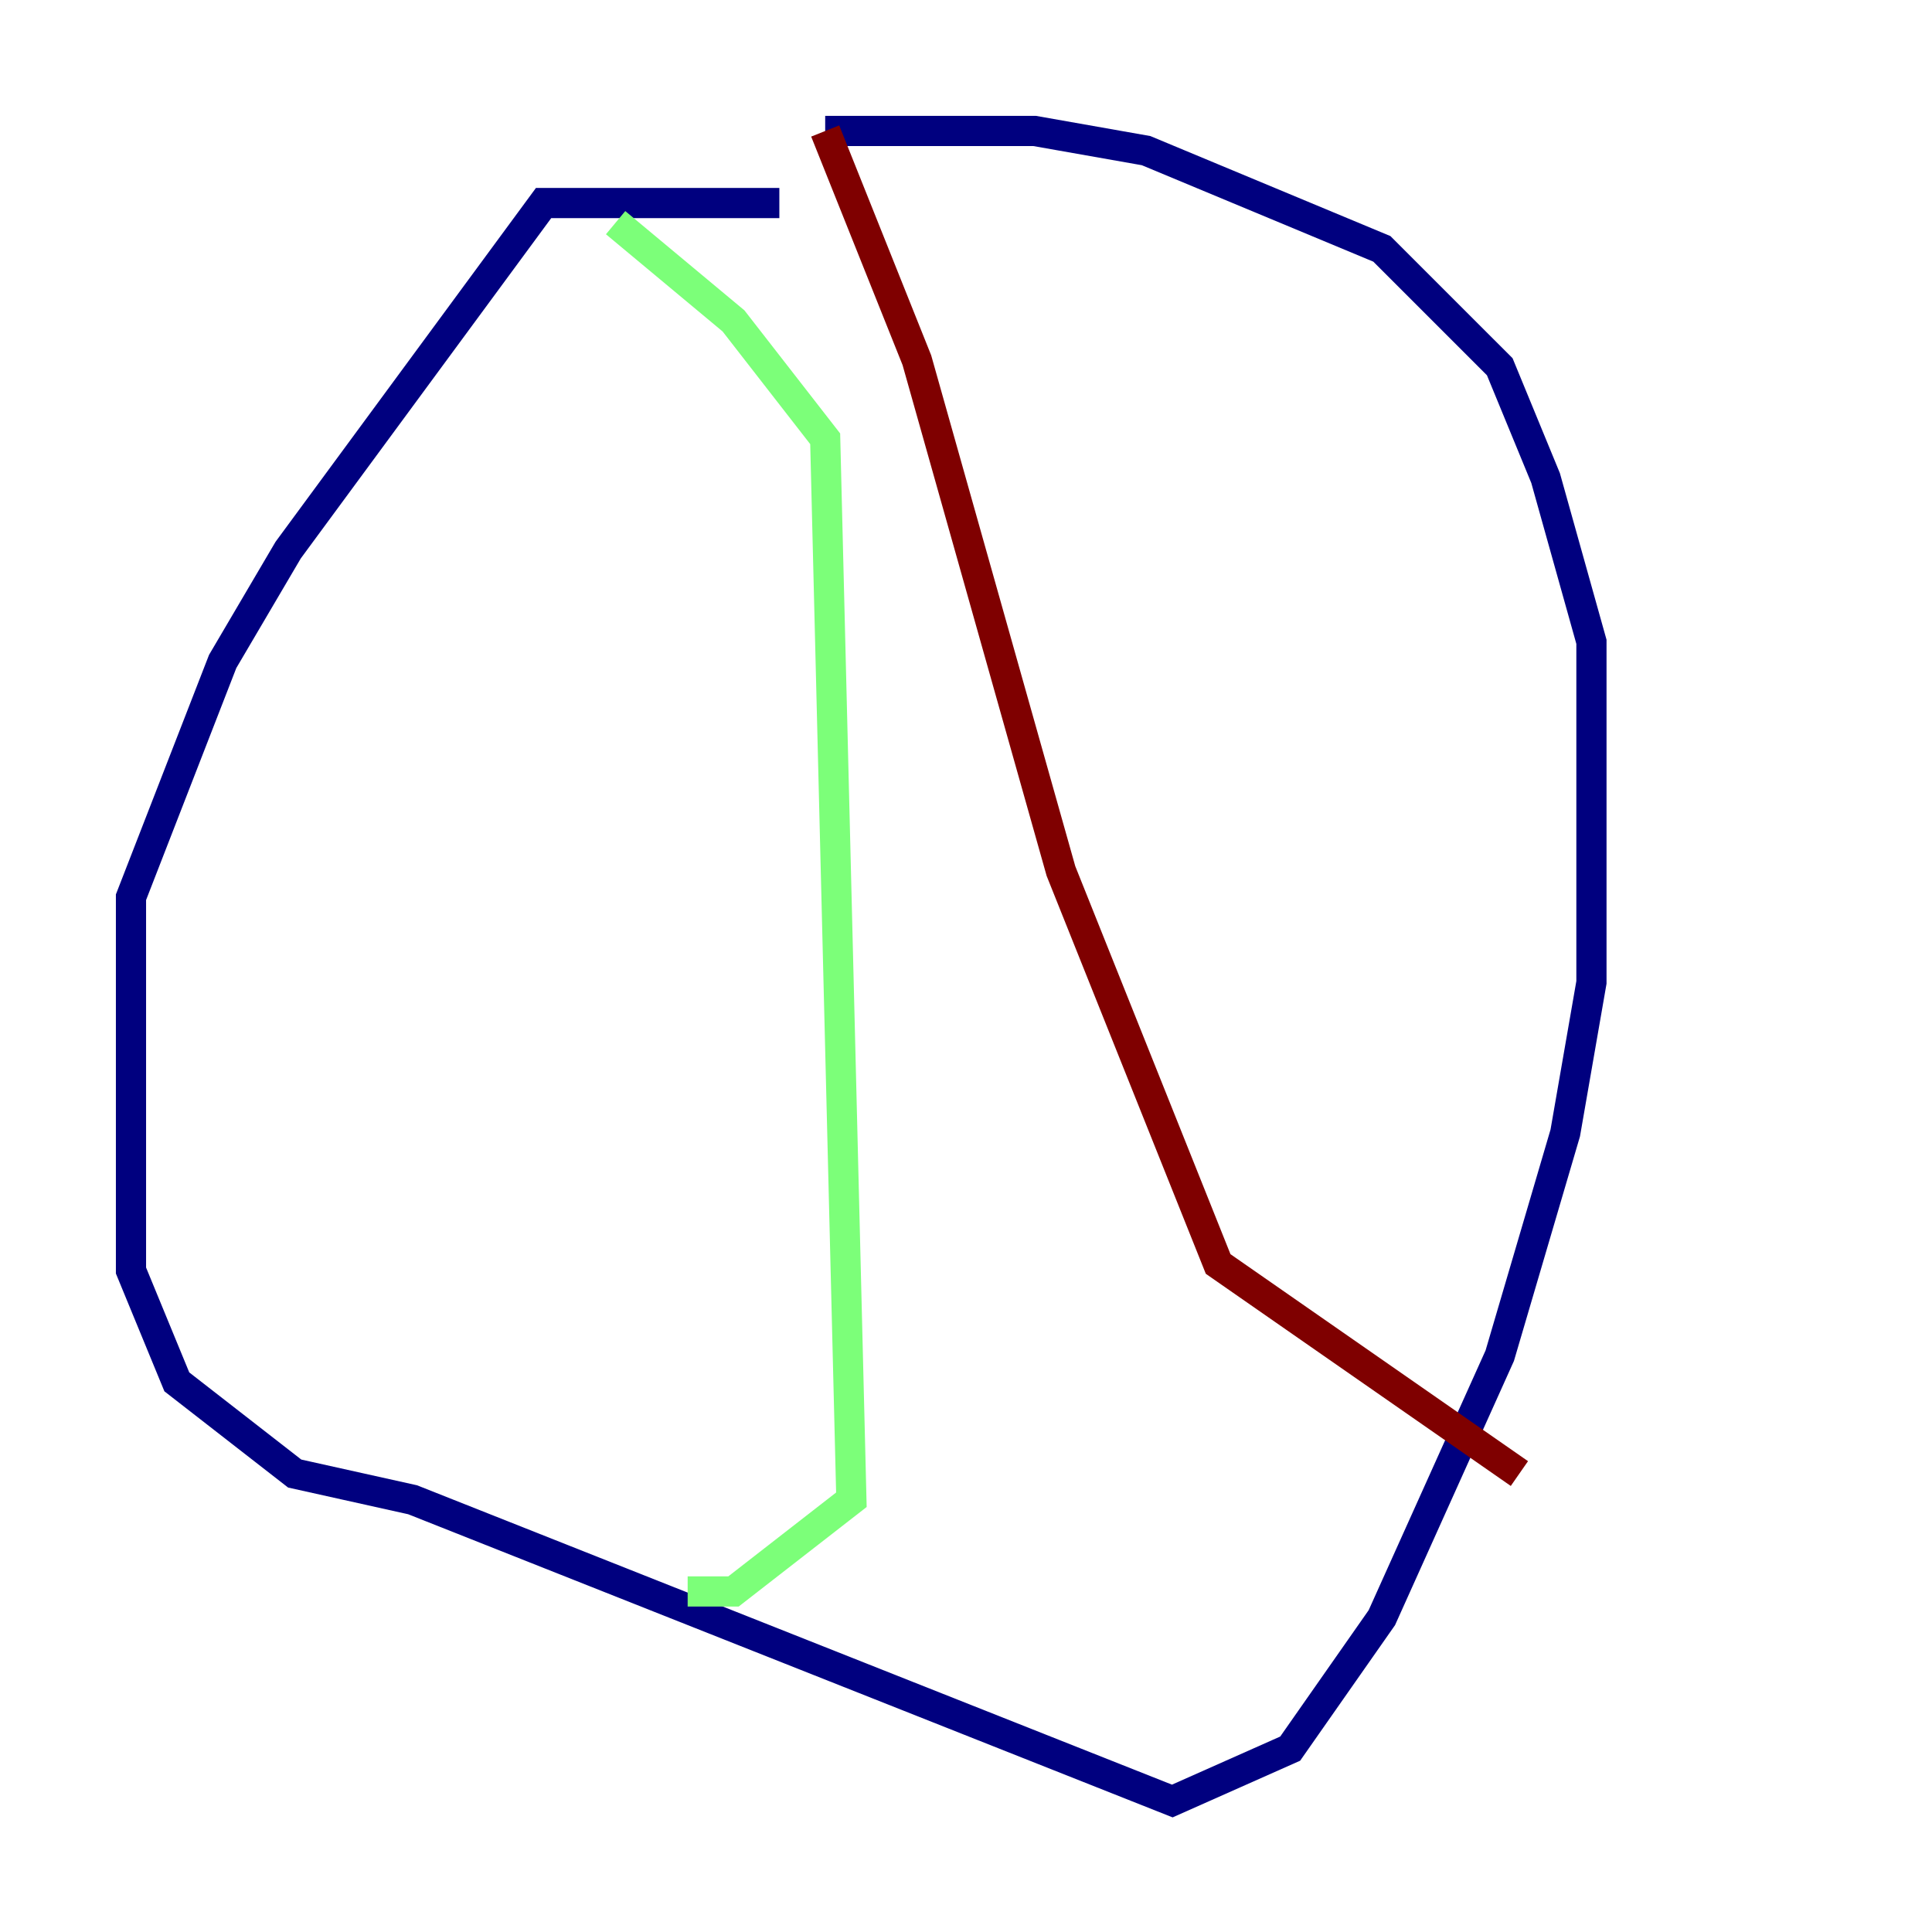 <?xml version="1.0" encoding="utf-8" ?>
<svg baseProfile="tiny" height="128" version="1.2" viewBox="0,0,128,128" width="128" xmlns="http://www.w3.org/2000/svg" xmlns:ev="http://www.w3.org/2001/xml-events" xmlns:xlink="http://www.w3.org/1999/xlink"><defs /><polyline fill="none" points="51.634,13.451 36.014,13.451 19.091,36.447 14.752,43.824 8.678,59.444 8.678,84.176 11.715,91.552 19.525,97.627 27.336,99.363 77.668,119.322 85.478,115.851 91.552,107.173 99.363,89.817 103.702,75.064 105.437,65.085 105.437,42.522 102.4,31.675 99.363,24.298 91.552,16.488 75.932,9.98 68.556,8.678 54.671,8.678" stroke="#00007f" stroke-width="2" /><polyline fill="none" points="40.786,14.752 48.597,21.261 54.671,29.071 56.407,99.363 48.597,105.437 45.559,105.437" stroke="#7cff79" stroke-width="2" /><polyline fill="none" points="54.671,8.678 60.746,23.864 70.291,57.709 80.705,83.742 100.664,97.627" stroke="#7f0000" stroke-width="2" /></svg>
